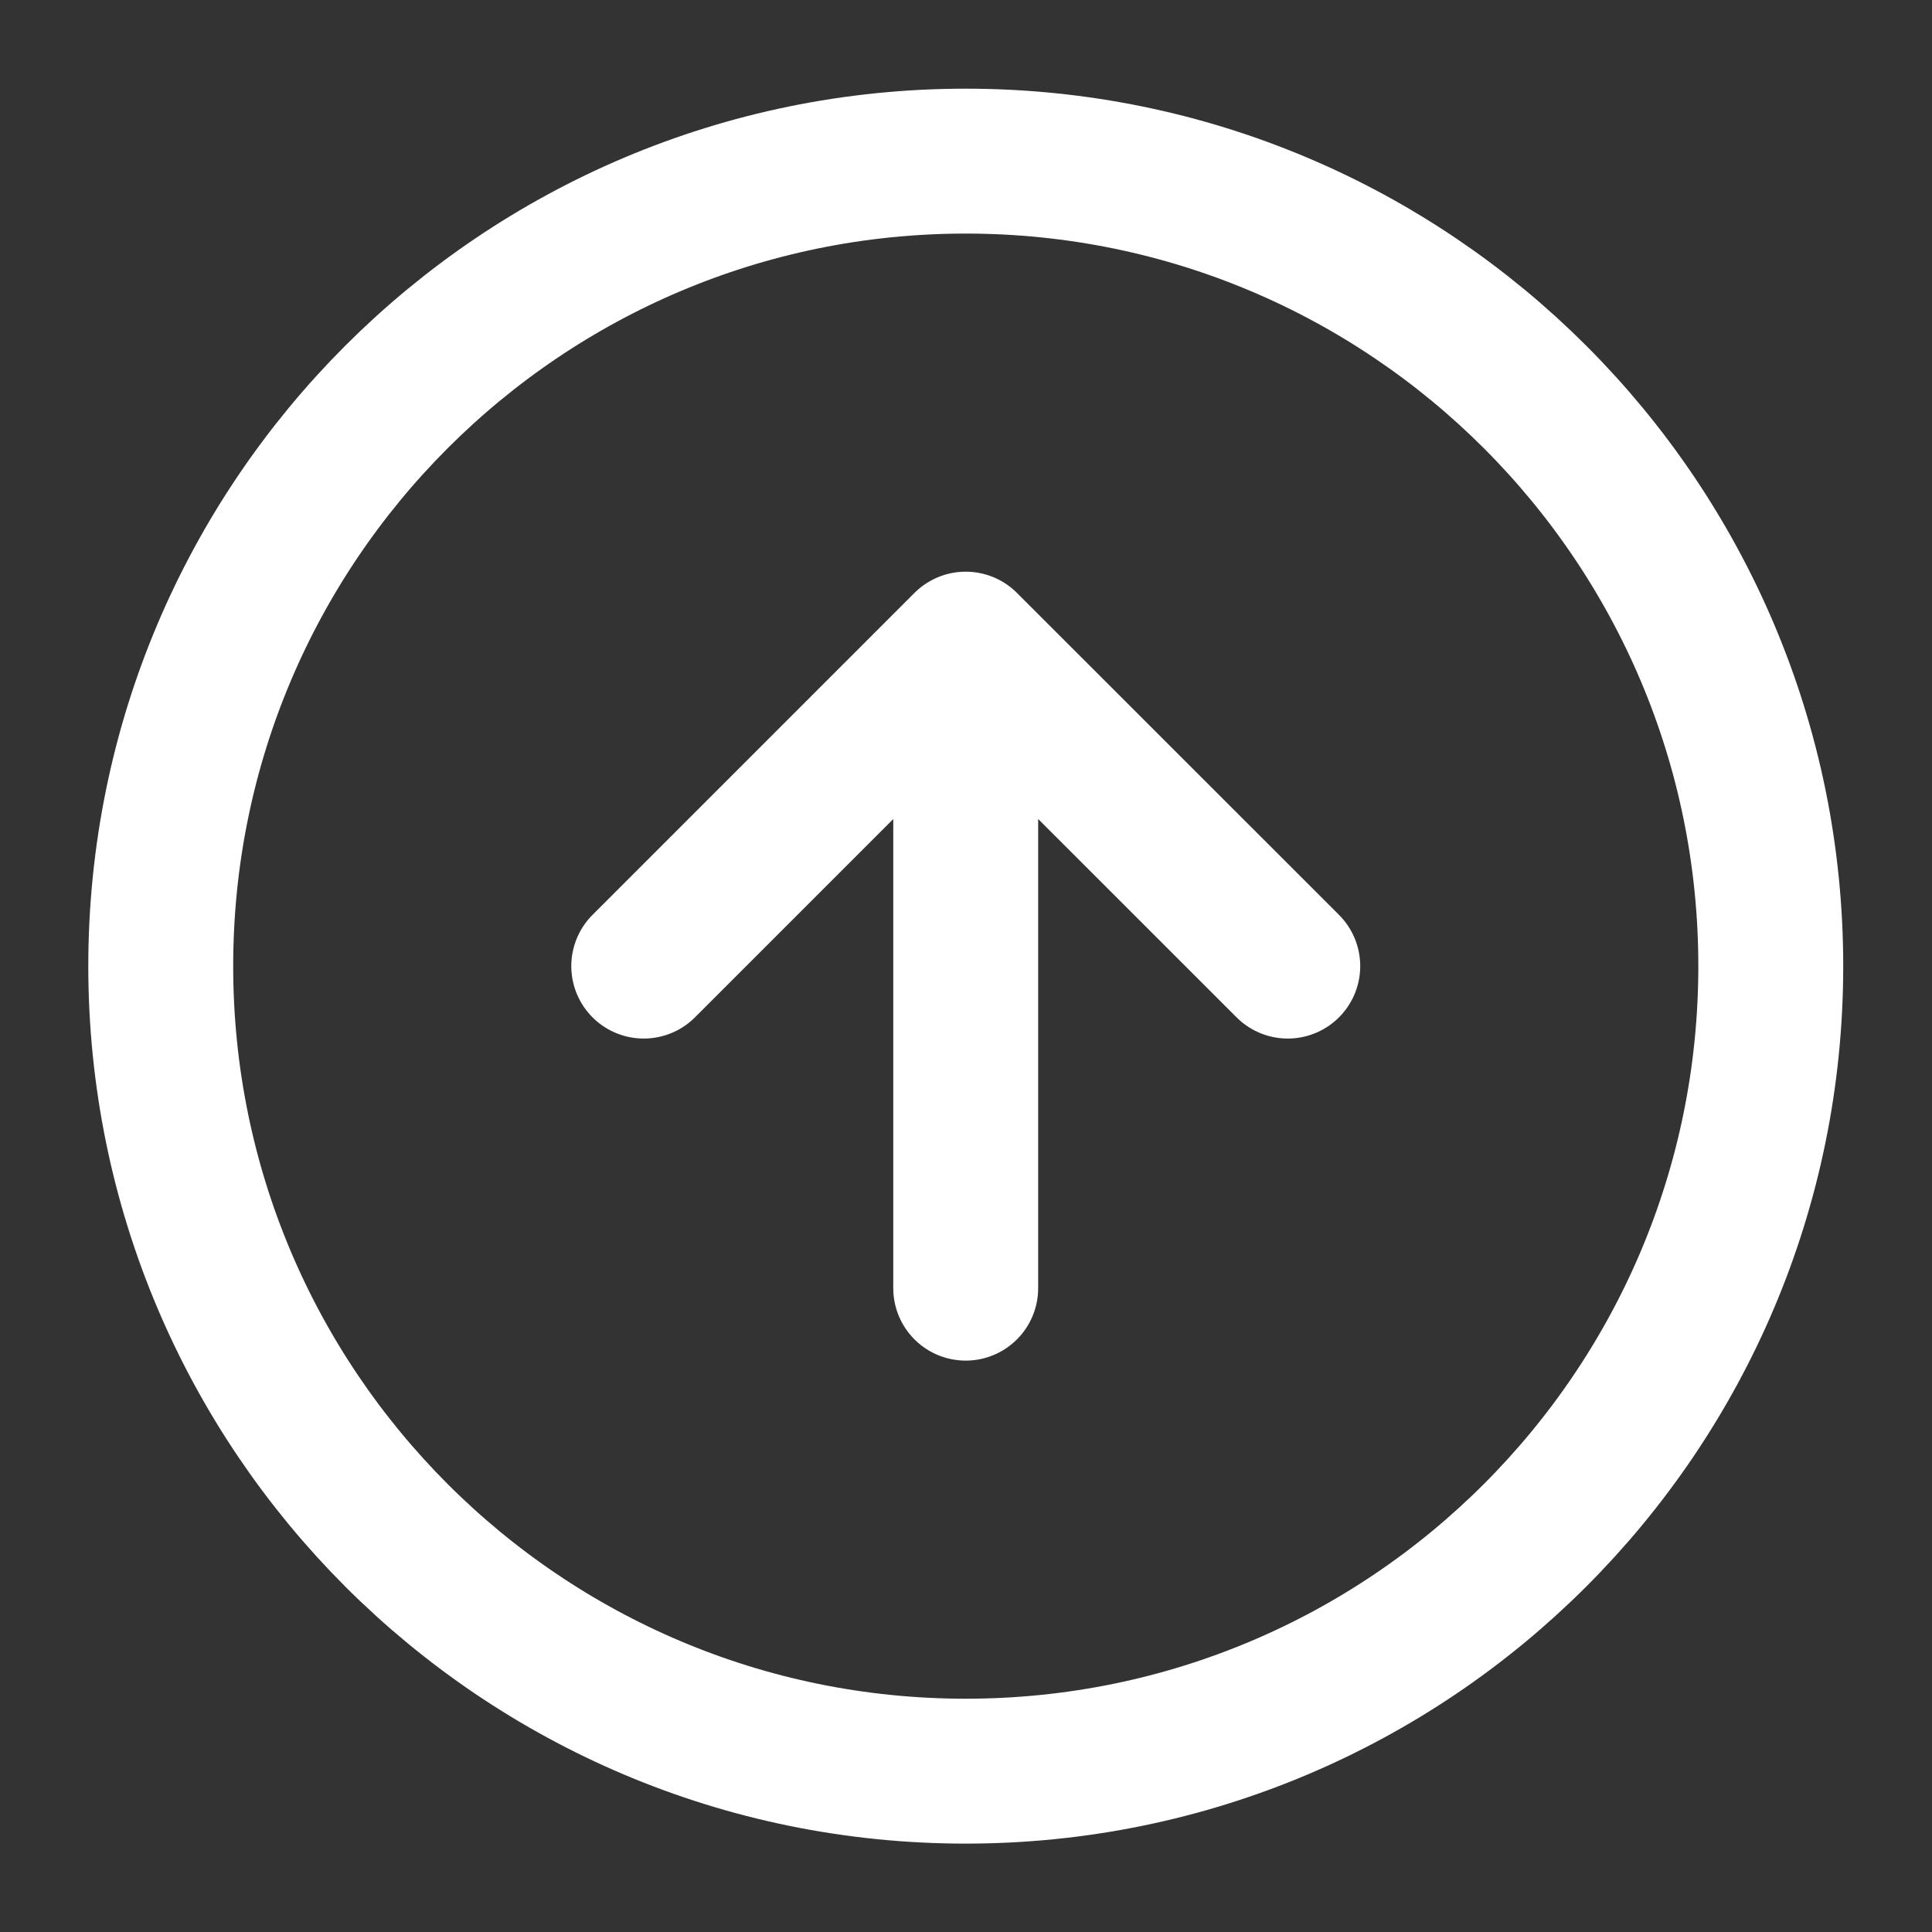 <svg width="20" height="20" viewBox="0 0 20 20" fill="none" xmlns="http://www.w3.org/2000/svg">
<rect x="0" y="0" width="20" height="20" fill="#333333" stroke="none"/>
<g clip-path="url(#clip0_2624_9574)">
<path d="M13.331 10.001L9.997 6.668M9.997 6.668L6.664 10.001M9.997 6.668V13.335M18.331 10.001C18.331 14.604 14.6 18.335 9.997 18.335C5.395 18.335 1.664 14.604 1.664 10.001C1.664 5.399 5.395 1.668 9.997 1.668C14.6 1.668 18.331 5.399 18.331 10.001Z" stroke="white" stroke-width="1.5" stroke-linecap="round" stroke-linejoin="round"/>
</g>
<defs>
<clipPath id="clip0_2624_9574">
<rect width="20" height="20" fill="white"/>
</clipPath>
</defs>
</svg>
